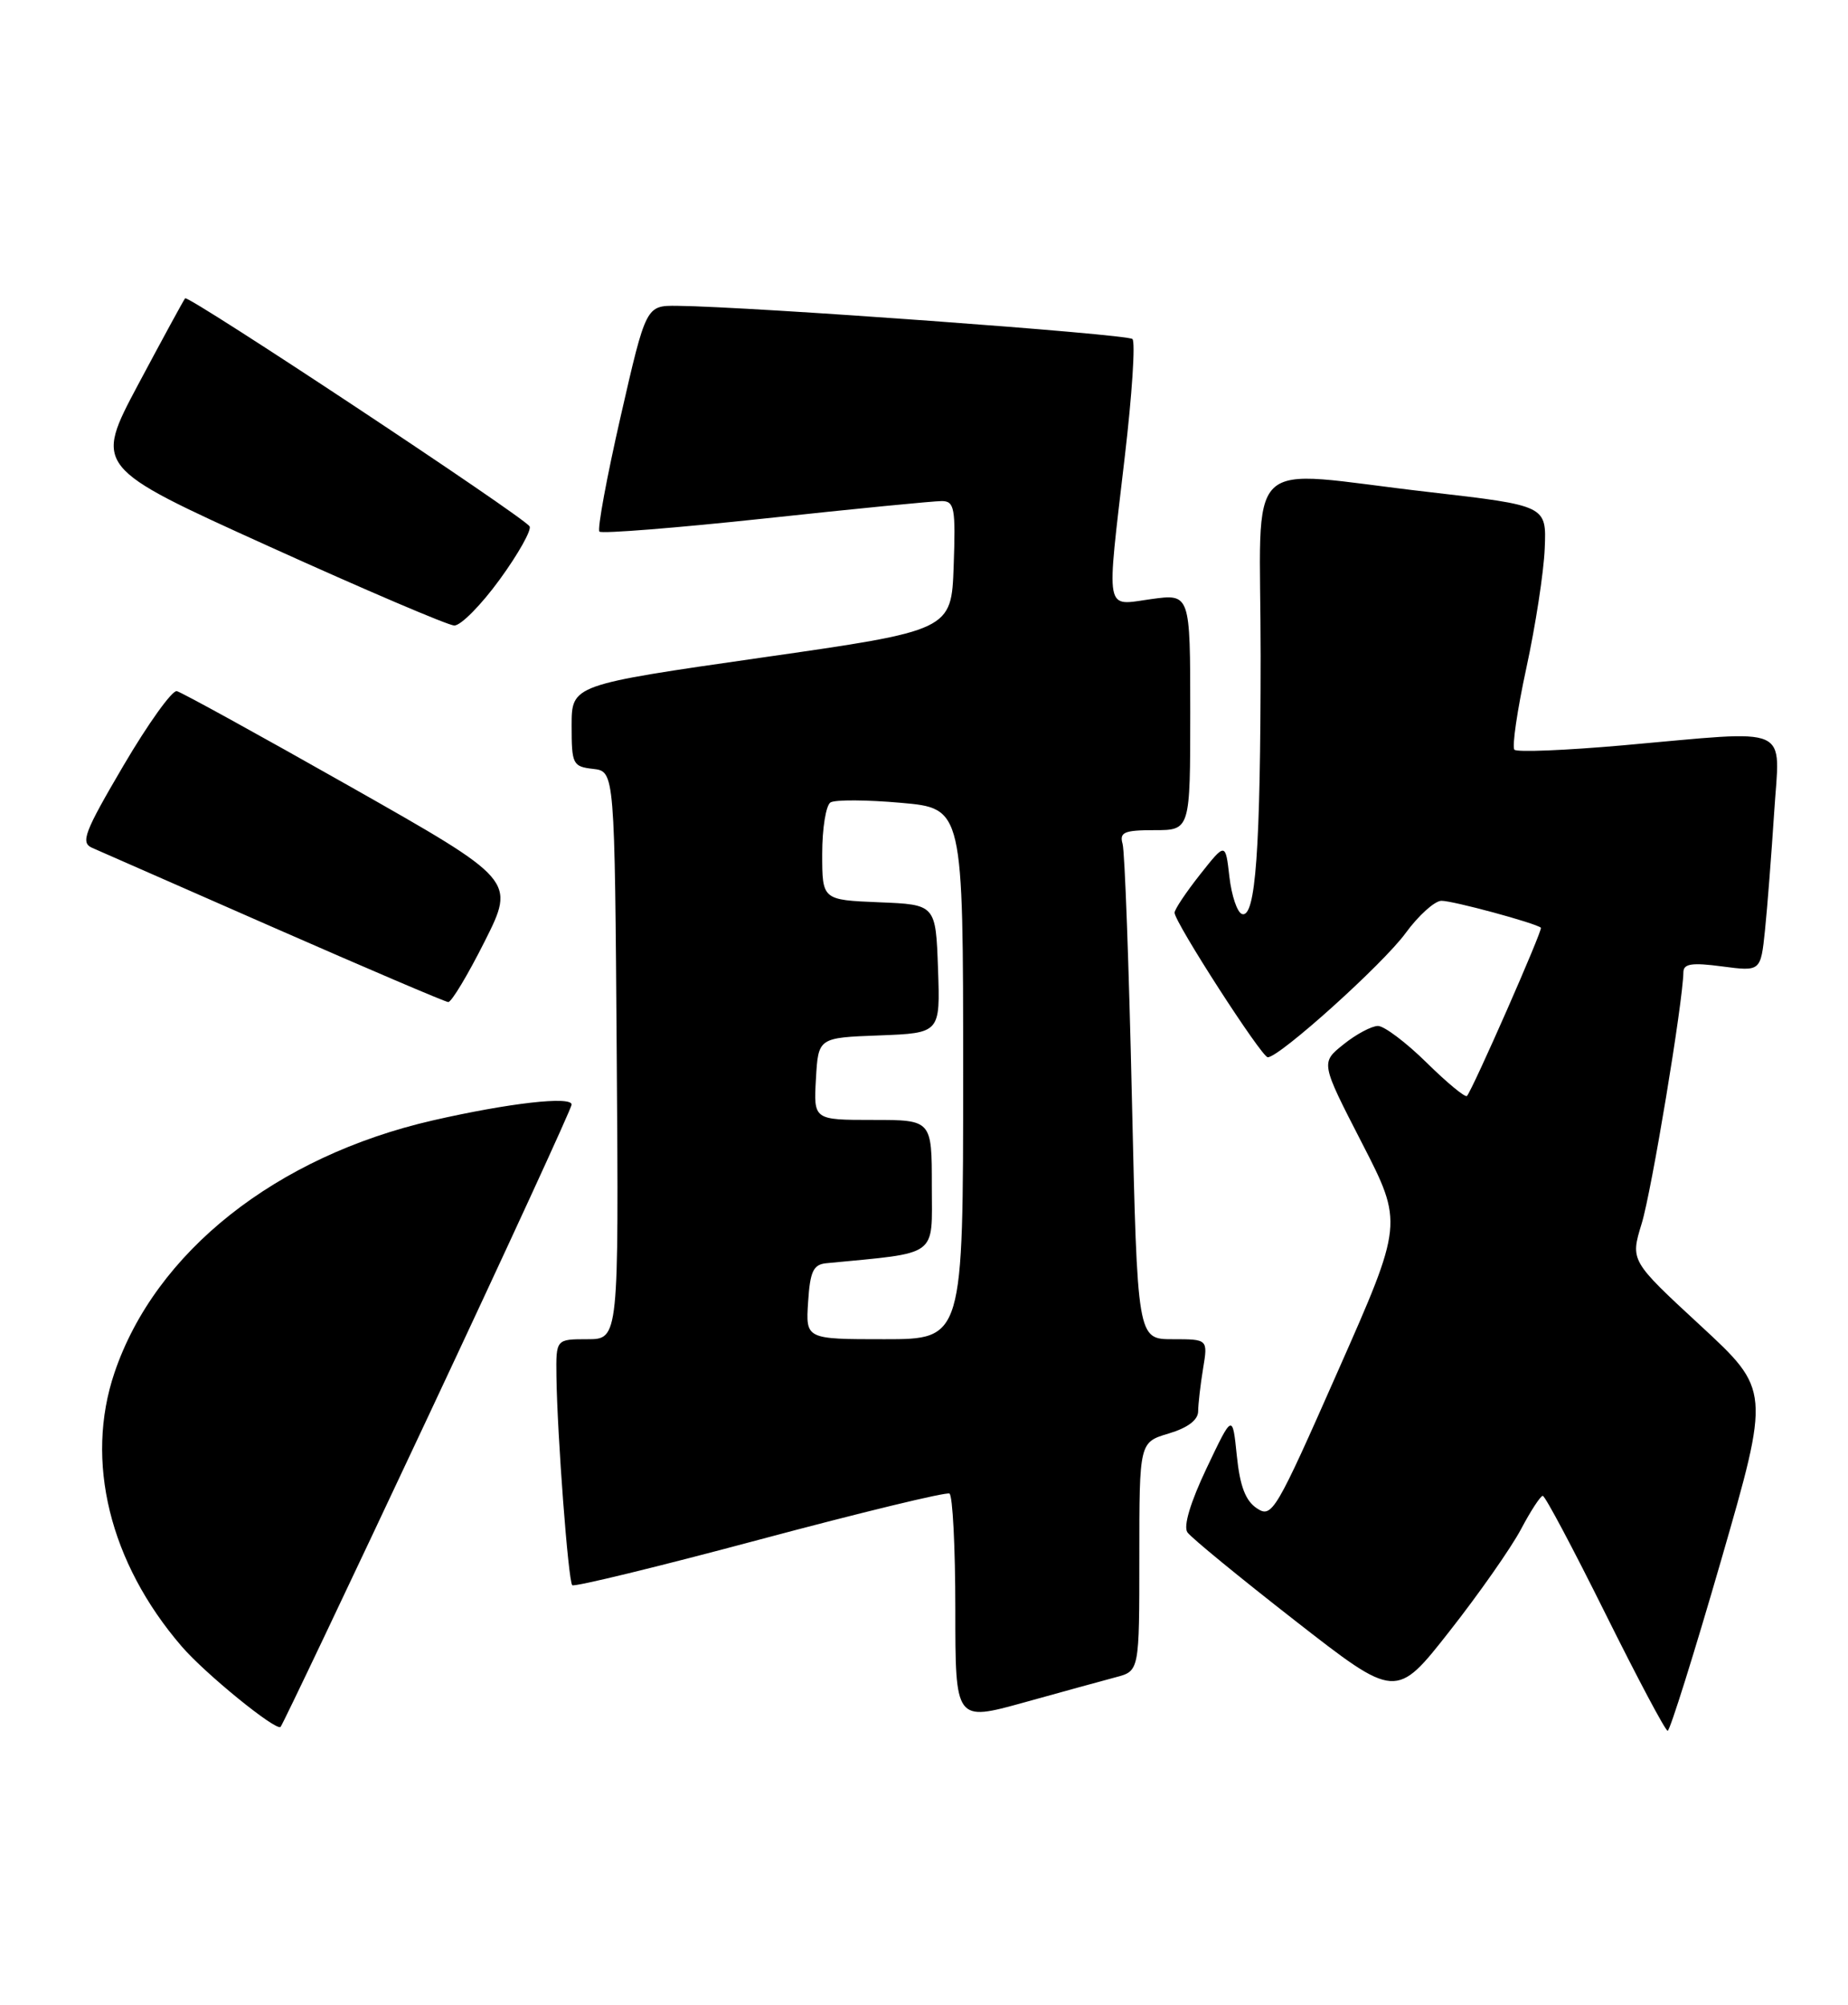 <?xml version="1.0" encoding="UTF-8" standalone="no"?>
<!DOCTYPE svg PUBLIC "-//W3C//DTD SVG 1.1//EN" "http://www.w3.org/Graphics/SVG/1.1/DTD/svg11.dtd" >
<svg xmlns="http://www.w3.org/2000/svg" xmlns:xlink="http://www.w3.org/1999/xlink" version="1.1" viewBox="0 0 236 256">
 <g >
 <path fill="currentColor"
d=" M 54.64 180.95 C 64.74 159.44 73.00 141.48 73.00 141.04 C 73.00 139.93 65.00 140.84 55.28 143.06 C 35.24 147.66 19.84 159.86 14.62 175.28 C 10.81 186.54 13.99 199.52 23.18 210.20 C 26.16 213.68 35.26 221.08 35.83 220.50 C 36.08 220.26 44.54 202.46 54.64 180.95 Z  M 219.79 199.25 C 226.07 177.50 226.07 177.50 217.14 169.24 C 208.20 160.98 208.20 160.98 209.65 156.24 C 210.92 152.12 214.92 127.97 214.98 124.12 C 215.00 123.05 216.09 122.89 219.92 123.40 C 224.85 124.05 224.85 124.05 225.40 118.77 C 225.70 115.87 226.22 109.11 226.57 103.75 C 227.29 92.38 229.20 93.23 207.25 95.17 C 199.97 95.81 193.73 96.07 193.40 95.73 C 193.07 95.40 193.75 90.71 194.92 85.31 C 196.09 79.92 197.15 73.04 197.27 70.03 C 197.50 64.56 197.50 64.56 182.50 62.83 C 158.20 60.05 161.00 57.32 160.99 83.75 C 160.98 108.53 160.35 117.28 158.61 116.71 C 158.00 116.51 157.28 114.37 157.00 111.95 C 156.50 107.56 156.50 107.56 153.25 111.67 C 151.46 113.94 150.00 116.12 150.00 116.54 C 150.00 117.76 161.12 135.00 161.90 135.00 C 163.40 135.00 176.62 123.10 179.50 119.15 C 181.15 116.89 183.21 115.04 184.07 115.02 C 185.52 115.00 196.15 117.88 196.78 118.46 C 197.05 118.71 188.10 139.06 187.34 139.94 C 187.13 140.18 184.81 138.27 182.19 135.69 C 179.57 133.11 176.77 131.00 175.97 131.00 C 175.16 131.01 173.18 132.06 171.58 133.35 C 168.65 135.69 168.65 135.69 173.93 145.95 C 179.20 156.21 179.20 156.21 170.86 175.07 C 162.91 193.08 162.44 193.87 160.52 192.60 C 159.06 191.64 158.35 189.78 157.95 185.89 C 157.40 180.50 157.40 180.50 154.09 187.47 C 152.02 191.83 151.10 194.89 151.64 195.66 C 152.11 196.34 158.30 201.41 165.39 206.94 C 178.28 216.99 178.28 216.99 185.11 208.29 C 188.87 203.51 192.96 197.66 194.22 195.30 C 195.47 192.93 196.73 191.00 197.02 191.00 C 197.32 191.00 200.90 197.75 205.00 206.00 C 209.10 214.25 212.68 221.00 212.97 221.00 C 213.26 220.99 216.33 211.21 219.79 199.25 Z  M 142.50 214.16 C 145.50 213.37 145.50 213.37 145.50 198.77 C 145.50 184.16 145.50 184.16 149.25 183.04 C 151.67 182.32 153.00 181.32 153.01 180.21 C 153.02 179.27 153.30 176.81 153.64 174.75 C 154.26 171.00 154.26 171.00 149.75 171.00 C 145.25 171.00 145.25 171.00 144.55 140.25 C 144.17 123.34 143.64 108.71 143.36 107.75 C 142.94 106.27 143.56 106.00 147.43 106.00 C 152.00 106.00 152.00 106.00 152.00 90.91 C 152.00 75.81 152.00 75.81 147.00 76.50 C 141.01 77.32 141.27 78.71 143.65 58.24 C 144.57 50.40 145.01 43.67 144.62 43.29 C 143.99 42.66 95.89 39.15 86.50 39.05 C 82.50 39.01 82.50 39.01 79.26 53.18 C 77.48 60.97 76.26 67.59 76.55 67.88 C 76.84 68.17 86.40 67.41 97.79 66.19 C 109.18 64.96 119.31 63.97 120.29 63.98 C 121.89 64.00 122.05 64.89 121.79 72.25 C 121.50 80.50 121.50 80.50 97.25 83.97 C 73.00 87.45 73.00 87.45 73.00 92.66 C 73.00 97.60 73.14 97.88 75.75 98.18 C 78.50 98.50 78.50 98.50 78.76 134.75 C 79.02 171.00 79.02 171.00 75.01 171.00 C 71.00 171.00 71.00 171.00 71.06 175.75 C 71.16 183.22 72.57 201.91 73.08 202.41 C 73.33 202.66 84.10 200.04 97.02 196.58 C 109.93 193.13 120.84 190.48 121.25 190.71 C 121.66 190.93 122.00 197.57 122.00 205.46 C 122.00 219.81 122.00 219.81 130.75 217.39 C 135.56 216.05 140.85 214.60 142.50 214.16 Z  M 61.90 120.20 C 65.82 112.39 65.82 112.39 44.75 100.45 C 33.15 93.88 23.18 88.39 22.58 88.25 C 21.99 88.11 18.92 92.39 15.77 97.75 C 10.75 106.30 10.26 107.59 11.77 108.26 C 12.72 108.67 23.17 113.26 35.00 118.46 C 46.83 123.65 56.83 127.92 57.24 127.95 C 57.65 127.98 59.74 124.49 61.90 120.20 Z  M 63.82 73.99 C 66.20 70.72 67.91 67.66 67.63 67.21 C 66.86 65.97 24.04 37.62 23.64 38.09 C 23.45 38.32 20.76 43.26 17.66 49.07 C 12.03 59.65 12.03 59.65 34.27 69.73 C 46.49 75.27 57.17 79.83 58.00 79.87 C 58.83 79.91 61.44 77.26 63.82 73.99 Z  M 103.20 166.25 C 103.45 162.35 103.86 161.47 105.50 161.30 C 120.04 159.89 119.00 160.65 119.00 151.43 C 119.00 143.00 119.00 143.00 111.45 143.00 C 103.90 143.00 103.90 143.00 104.20 137.75 C 104.50 132.50 104.50 132.50 112.29 132.21 C 120.08 131.91 120.08 131.91 119.79 123.71 C 119.50 115.50 119.50 115.50 112.25 115.21 C 105.00 114.91 105.00 114.91 105.00 109.02 C 105.00 105.77 105.48 102.82 106.06 102.46 C 106.65 102.10 110.70 102.12 115.06 102.51 C 123.00 103.21 123.00 103.21 123.00 137.10 C 123.00 171.00 123.00 171.00 112.95 171.00 C 102.89 171.00 102.89 171.00 103.20 166.25 Z "/>
</g>
</svg>